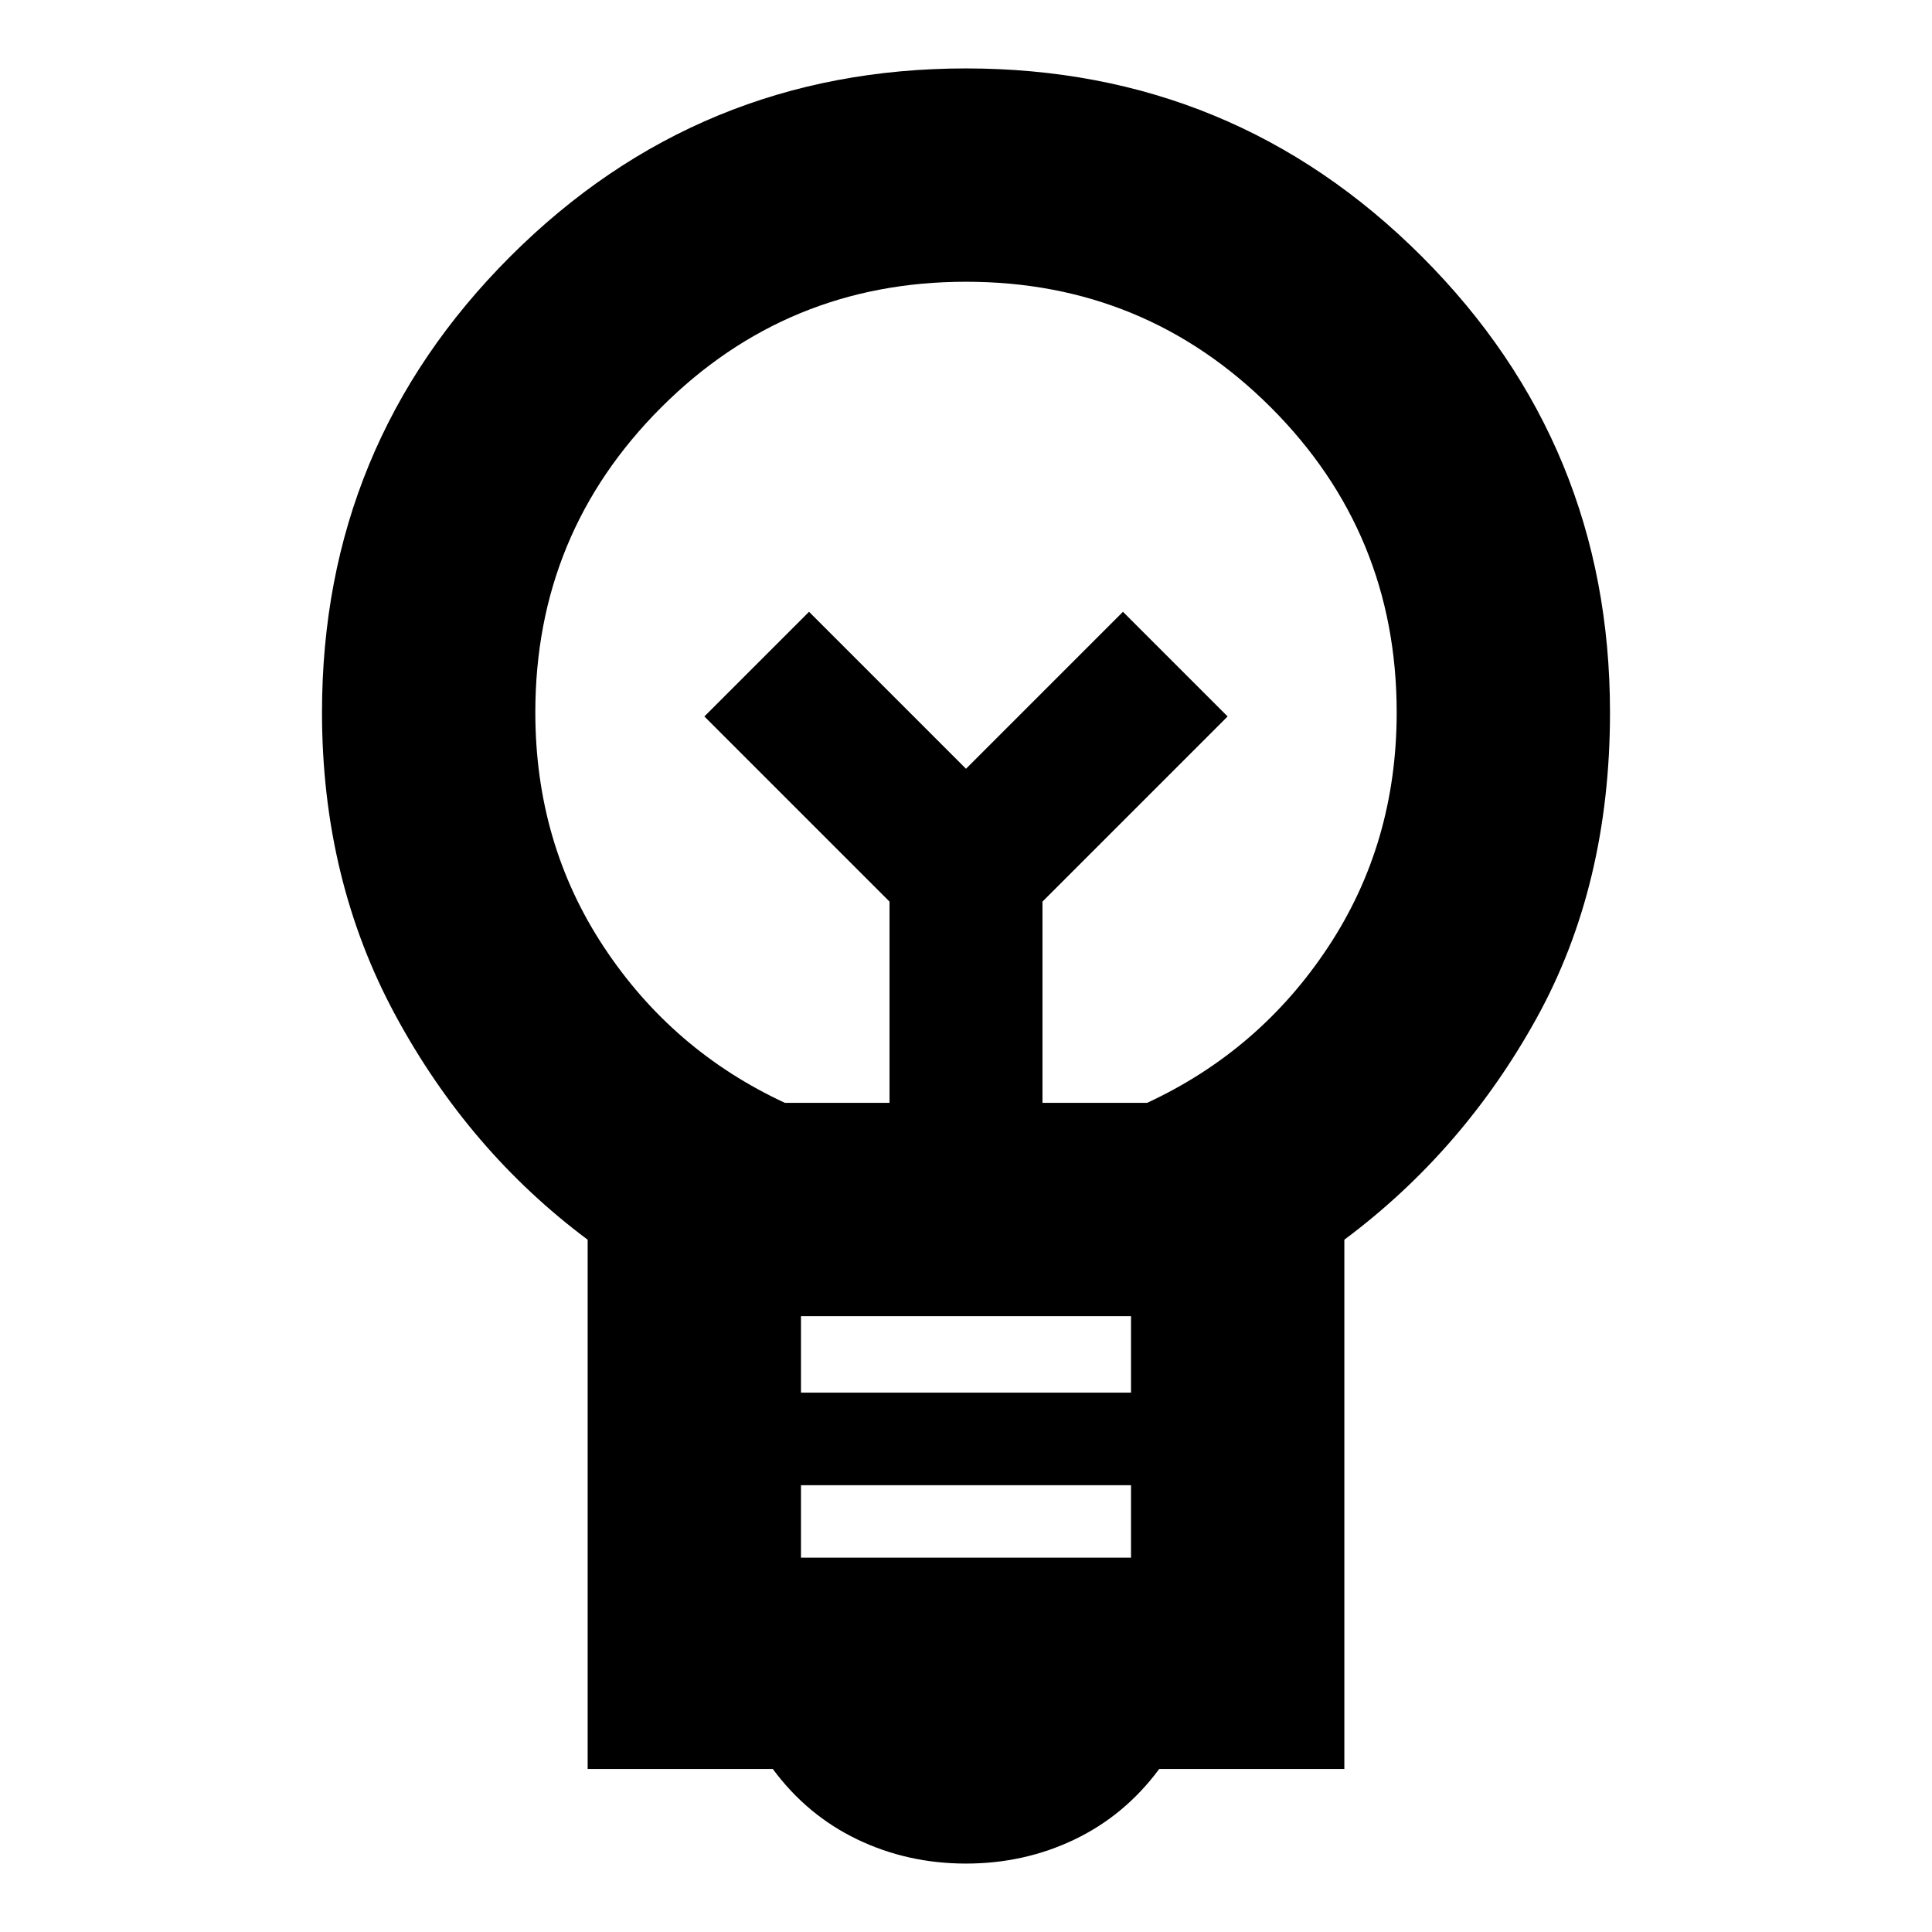 <svg xmlns="http://www.w3.org/2000/svg" height="24" width="24"><path d="M12 23.15q-.725 0-1.35-.3-.625-.3-1.05-.875H7.3V15.4q-1.475-1.1-2.388-2.788Q4 10.925 4 8.85q0-3.325 2.338-5.663Q8.675.85 12 .85q3.325 0 5.663 2.337Q20 5.525 20 8.85q0 2.15-.913 3.8-.912 1.65-2.387 2.75v6.575h-2.3q-.425.575-1.05.875-.625.3-1.35.3Zm-2.05-3.8h4.1v-.9h-4.1Zm0-2.05h4.1v-.95h-4.1Zm-.2-3.6h1.3v-2.5l-2.3-2.3 1.3-1.3L12 9.55l1.95-1.95 1.3 1.3-2.3 2.3v2.5h1.3q1.4-.65 2.25-1.938.85-1.287.85-2.912 0-2.225-1.562-3.788Q14.225 3.5 12 3.5q-2.225 0-3.787 1.562Q6.65 6.625 6.65 8.85q0 1.625.85 2.912.85 1.288 2.25 1.938ZM12 9.55Zm0-.95Z"/></svg>